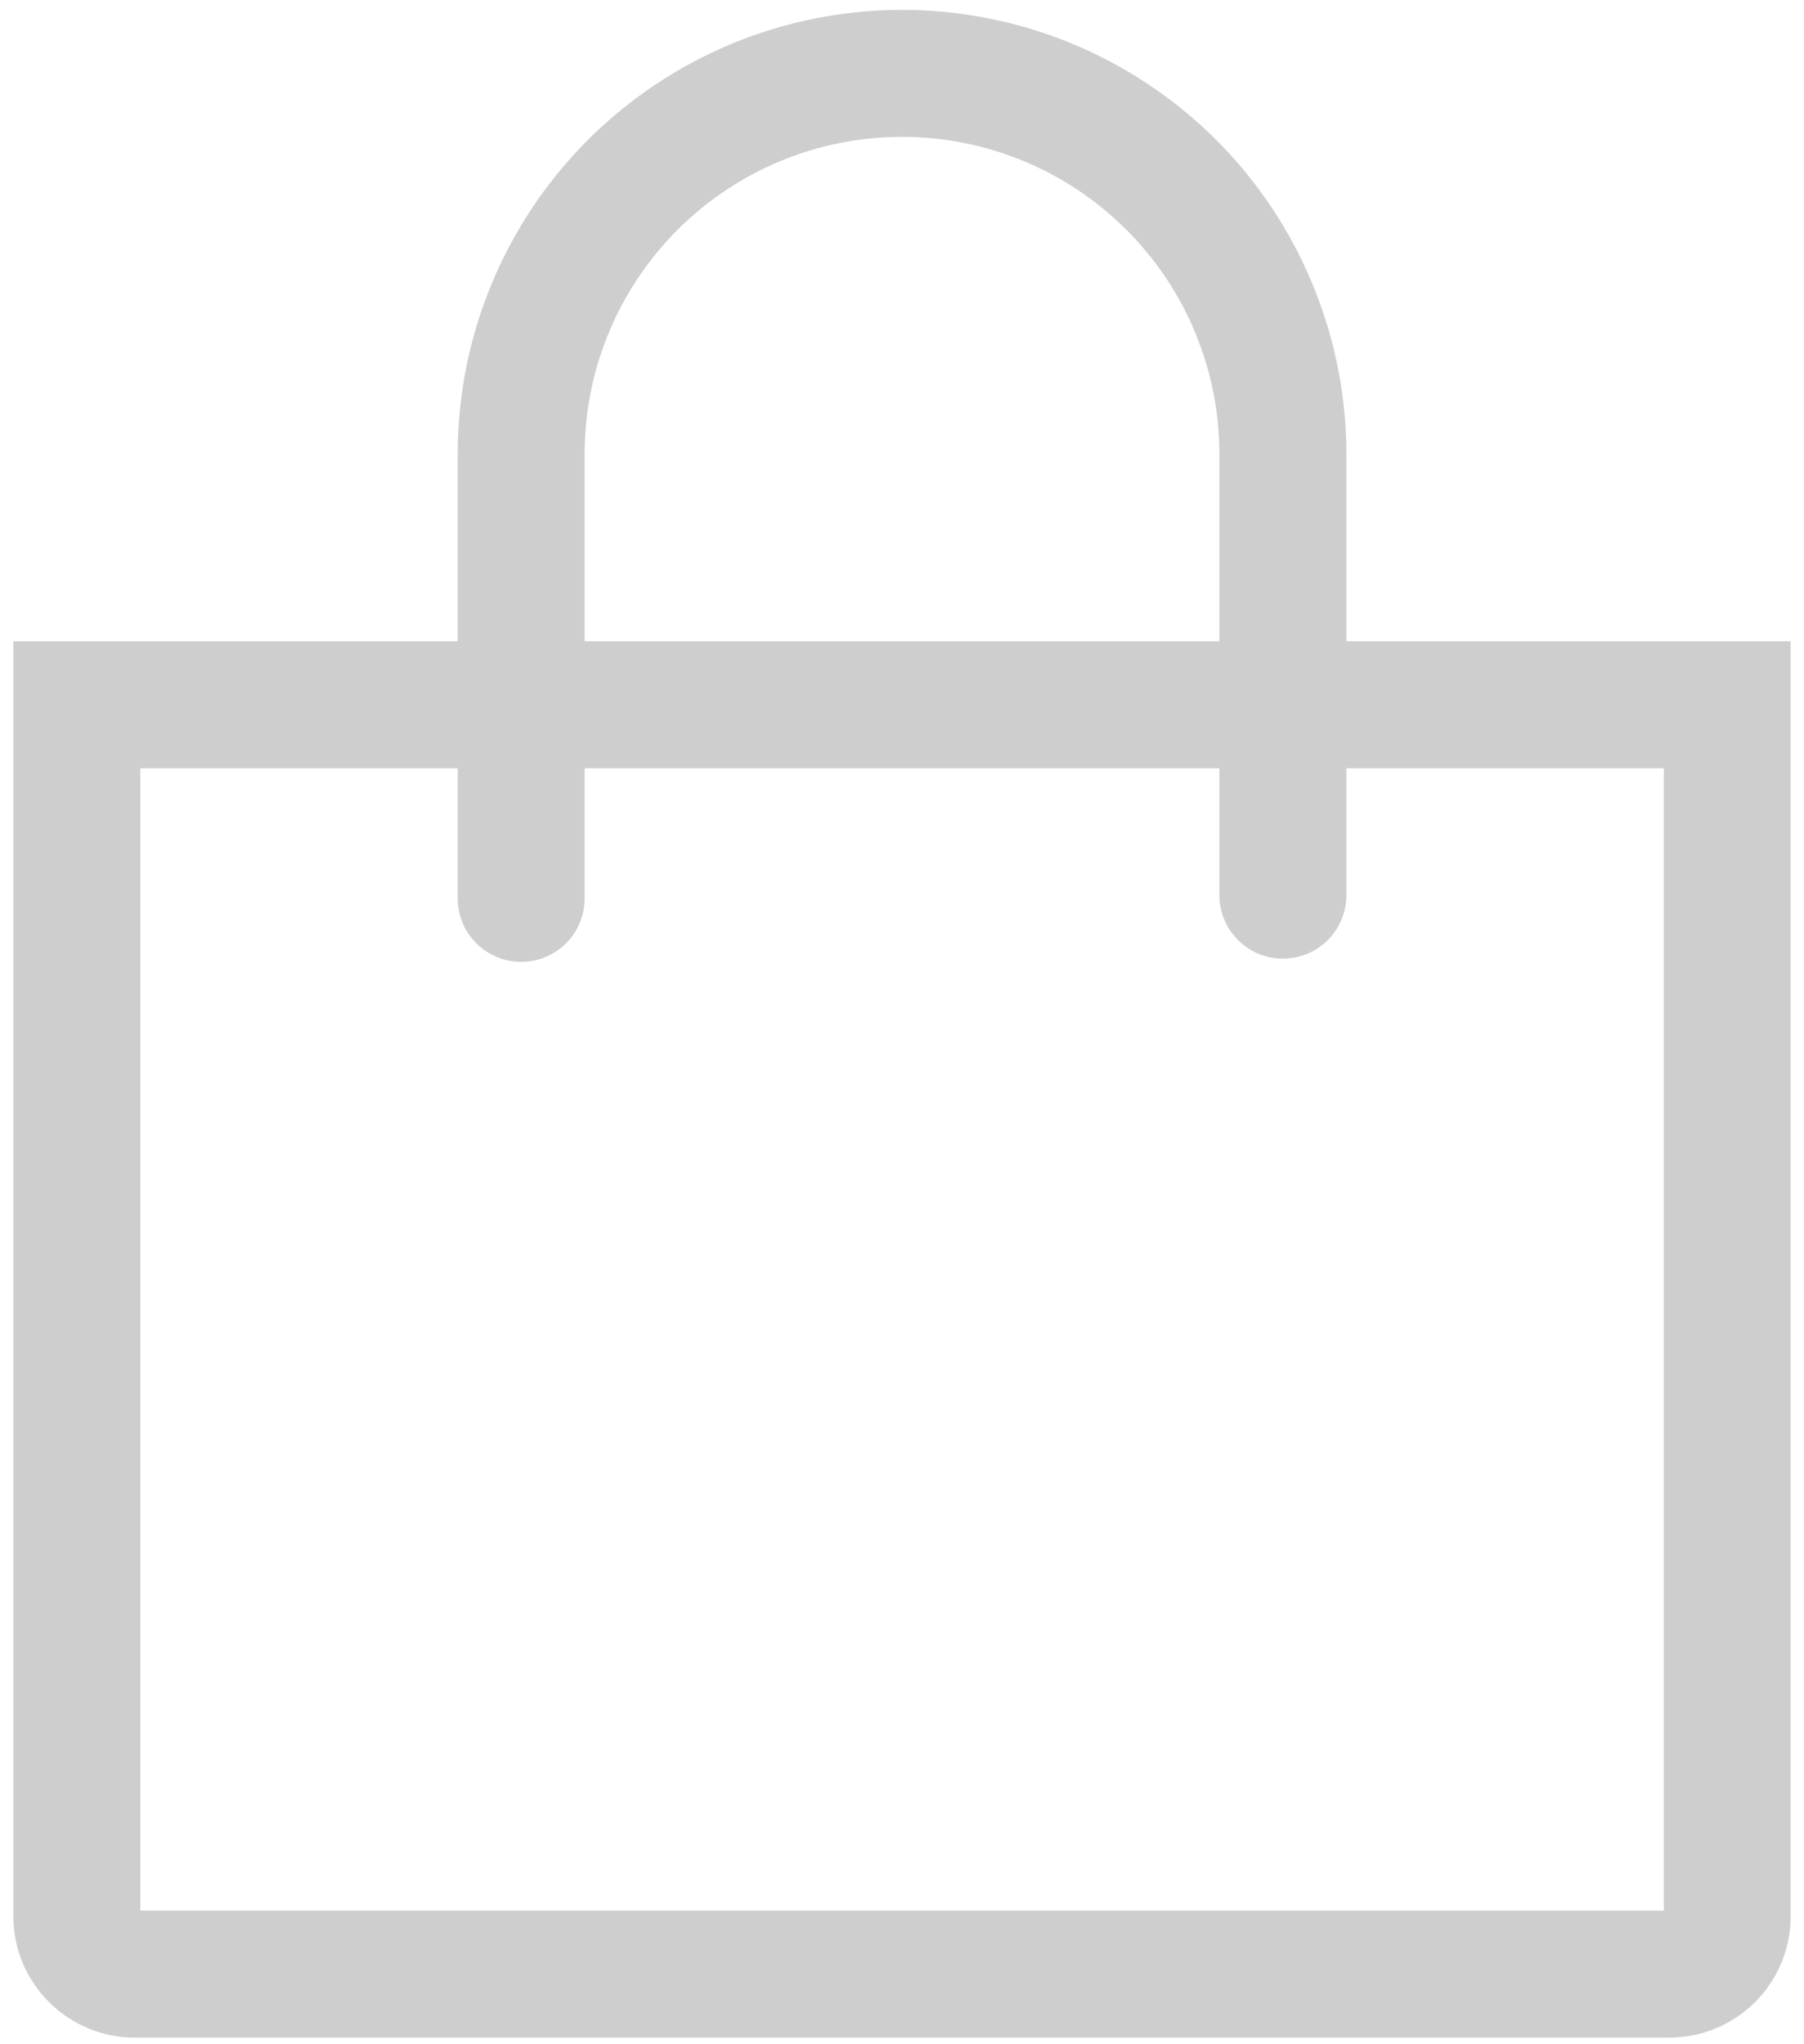 <svg width="15" height="17" viewBox="0 0 15 17" fill="none" xmlns="http://www.w3.org/2000/svg">
<path d="M11.195 5.333V3.776C11.195 3.291 11.099 2.811 10.913 2.363C10.728 1.914 10.456 1.507 10.113 1.164C9.77 0.821 9.362 0.549 8.914 0.363C8.466 0.178 7.985 0.082 7.5 0.082C7.015 0.082 6.535 0.178 6.086 0.363C5.638 0.549 5.231 0.821 4.888 1.164C4.545 1.507 4.273 1.914 4.087 2.363C3.901 2.811 3.806 3.291 3.806 3.776V7.471C3.806 7.611 3.861 7.745 3.96 7.844C4.059 7.943 4.194 7.999 4.334 7.999C4.474 7.999 4.608 7.943 4.707 7.844C4.806 7.745 4.861 7.611 4.861 7.471V6.389L10.667 6.389L10.294 5.333H4.861V3.776C4.861 3.077 5.139 2.405 5.634 1.911C6.129 1.416 6.8 1.138 7.5 1.138C8.2 1.138 8.871 1.416 9.366 1.911C9.861 2.405 10.139 3.077 10.139 3.776V7.445C10.139 7.585 10.195 7.719 10.294 7.818C10.393 7.917 10.527 7.972 10.667 7.972C10.807 7.972 10.941 7.917 11.04 7.818C11.139 7.719 11.195 7.585 11.195 7.445V6.389H13.834V15.889H1.167V6.389H3.96V5.333H0.111V15.937C0.111 16.204 0.218 16.46 0.407 16.649C0.596 16.838 0.852 16.945 1.119 16.945H13.881C14.148 16.945 14.405 16.838 14.594 16.649C14.783 16.46 14.889 16.204 14.889 15.937V5.333H11.195Z" fill="#CECECE"/>
</svg>
